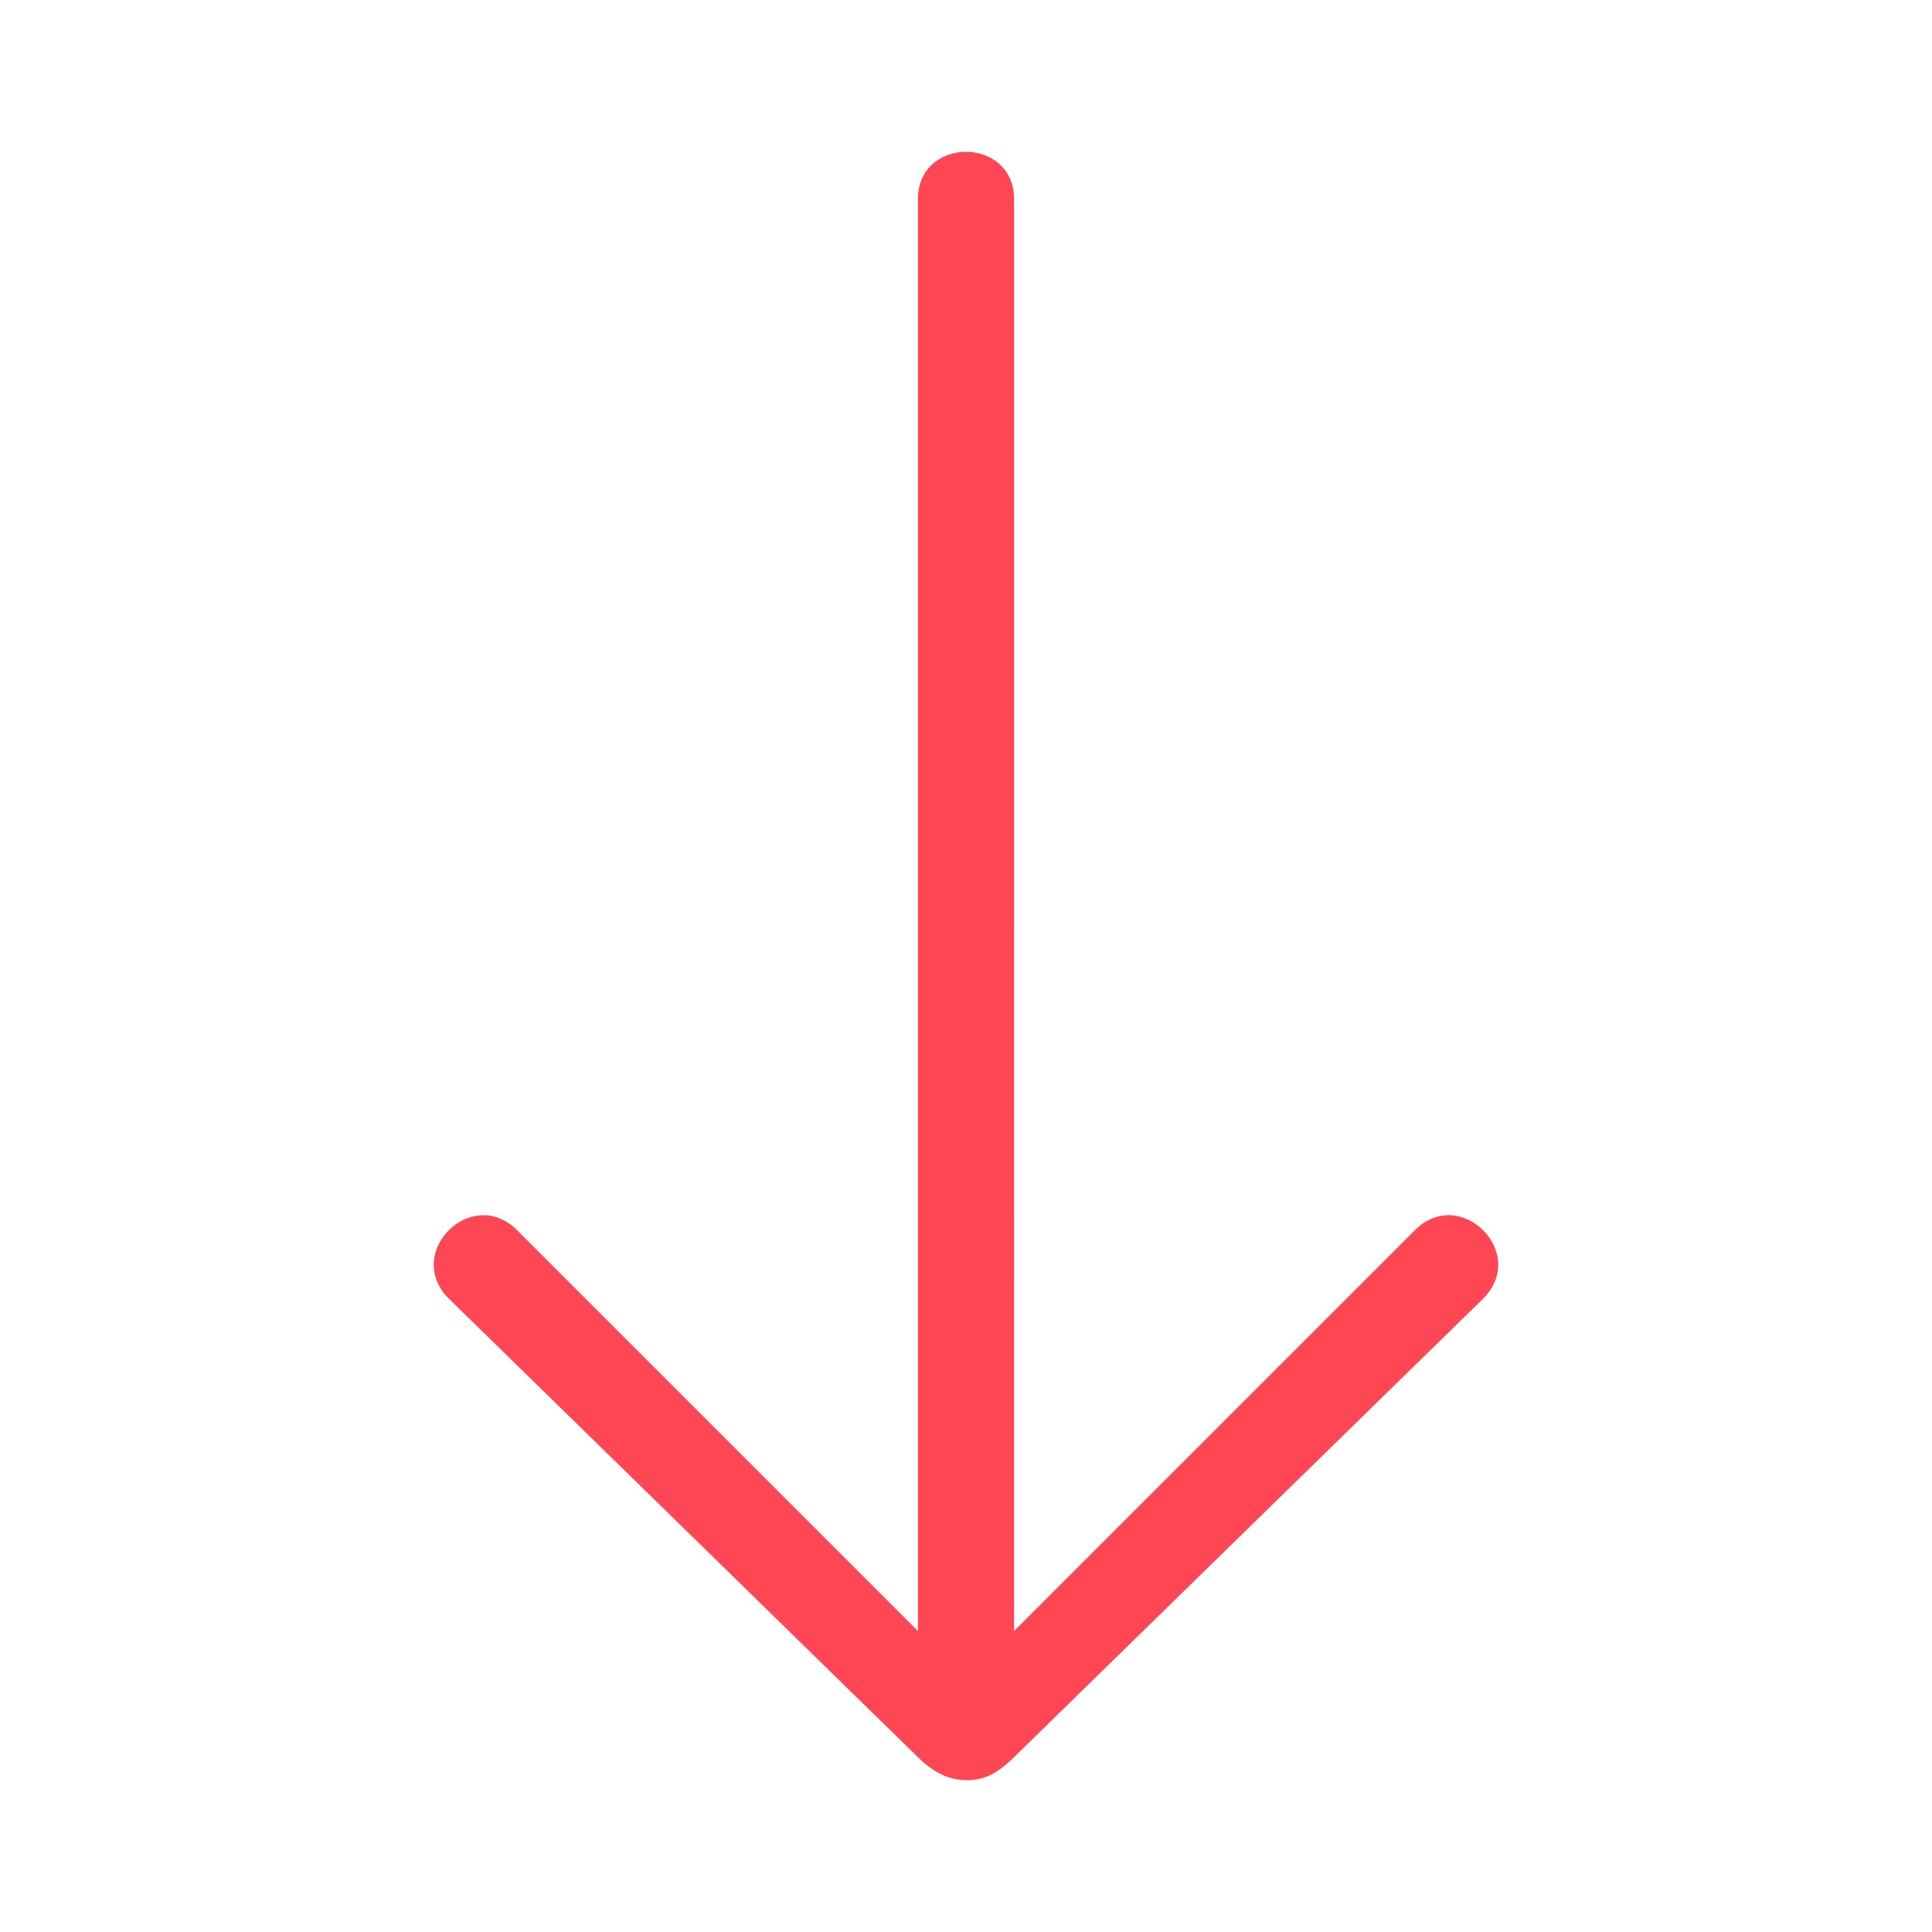 <?xml version="1.0" encoding="UTF-8" standalone="no"?>
<svg
   xmlns:dc="http://purl.org/dc/elements/1.1/"
   xmlns:cc="http://creativecommons.org/ns#"
   xmlns:rdf="http://www.w3.org/1999/02/22-rdf-syntax-ns#"
   xmlns:svg="http://www.w3.org/2000/svg"
   xmlns="http://www.w3.org/2000/svg"
   id="svg1102"
   version="1.1"
   viewBox="0 0 50 50"
   height="50"
   width="50">
  <defs
     id="defs1096" />
  <g
     transform="translate(0,-283.771)"
     id="layer1">
    <path
       id="path1647"
       d="M 23.756,329.247 11.615,317.379 c -1.181,-1.18 0.591,-2.95 1.77,-1.768 l 10.371,10.371 -1.41e-4,-36.994 c -0.059,-1.717 2.547,-1.717 2.488,0 l -1.41e-4,36.994 10.371,-10.371 c 1.178,-1.182 2.95,0.588 1.77,1.768 L 26.244,329.246 c -0.38,0.372 -0.717,0.602 -1.244,0.595 -0.516,-0.007 -0.899,-0.257 -1.244,-0.594 z"
       style="color:#000000;font-style:normal;font-variant:normal;font-weight:normal;font-stretch:normal;font-size:medium;line-height:normal;font-family:sans-serif;font-variant-ligatures:normal;font-variant-position:normal;font-variant-caps:normal;font-variant-numeric:normal;font-variant-alternates:normal;font-feature-settings:normal;text-indent:0;text-align:start;text-decoration:none;text-decoration-line:none;text-decoration-style:solid;text-decoration-color:#000000;letter-spacing:normal;word-spacing:normal;text-transform:none;writing-mode:lr-tb;direction:ltr;text-orientation:mixed;dominant-baseline:auto;baseline-shift:baseline;text-anchor:start;white-space:normal;shape-padding:0;clip-rule:nonzero;display:inline;overflow:visible;visibility:visible;opacity:1;isolation:auto;mix-blend-mode:normal;color-interpolation:sRGB;color-interpolation-filters:linearRGB;solid-color:#000000;solid-opacity:1;vector-effect:none;fill:#ff4655;fill-opacity:1;fill-rule:nonzero;stroke:none;stroke-width:2.49;stroke-linecap:round;stroke-linejoin:miter;stroke-miterlimit:4;stroke-dasharray:none;stroke-dashoffset:0;stroke-opacity:1;color-rendering:auto;image-rendering:auto;shape-rendering:auto;text-rendering:auto;enable-background:accumulate" />
  </g>
</svg>
